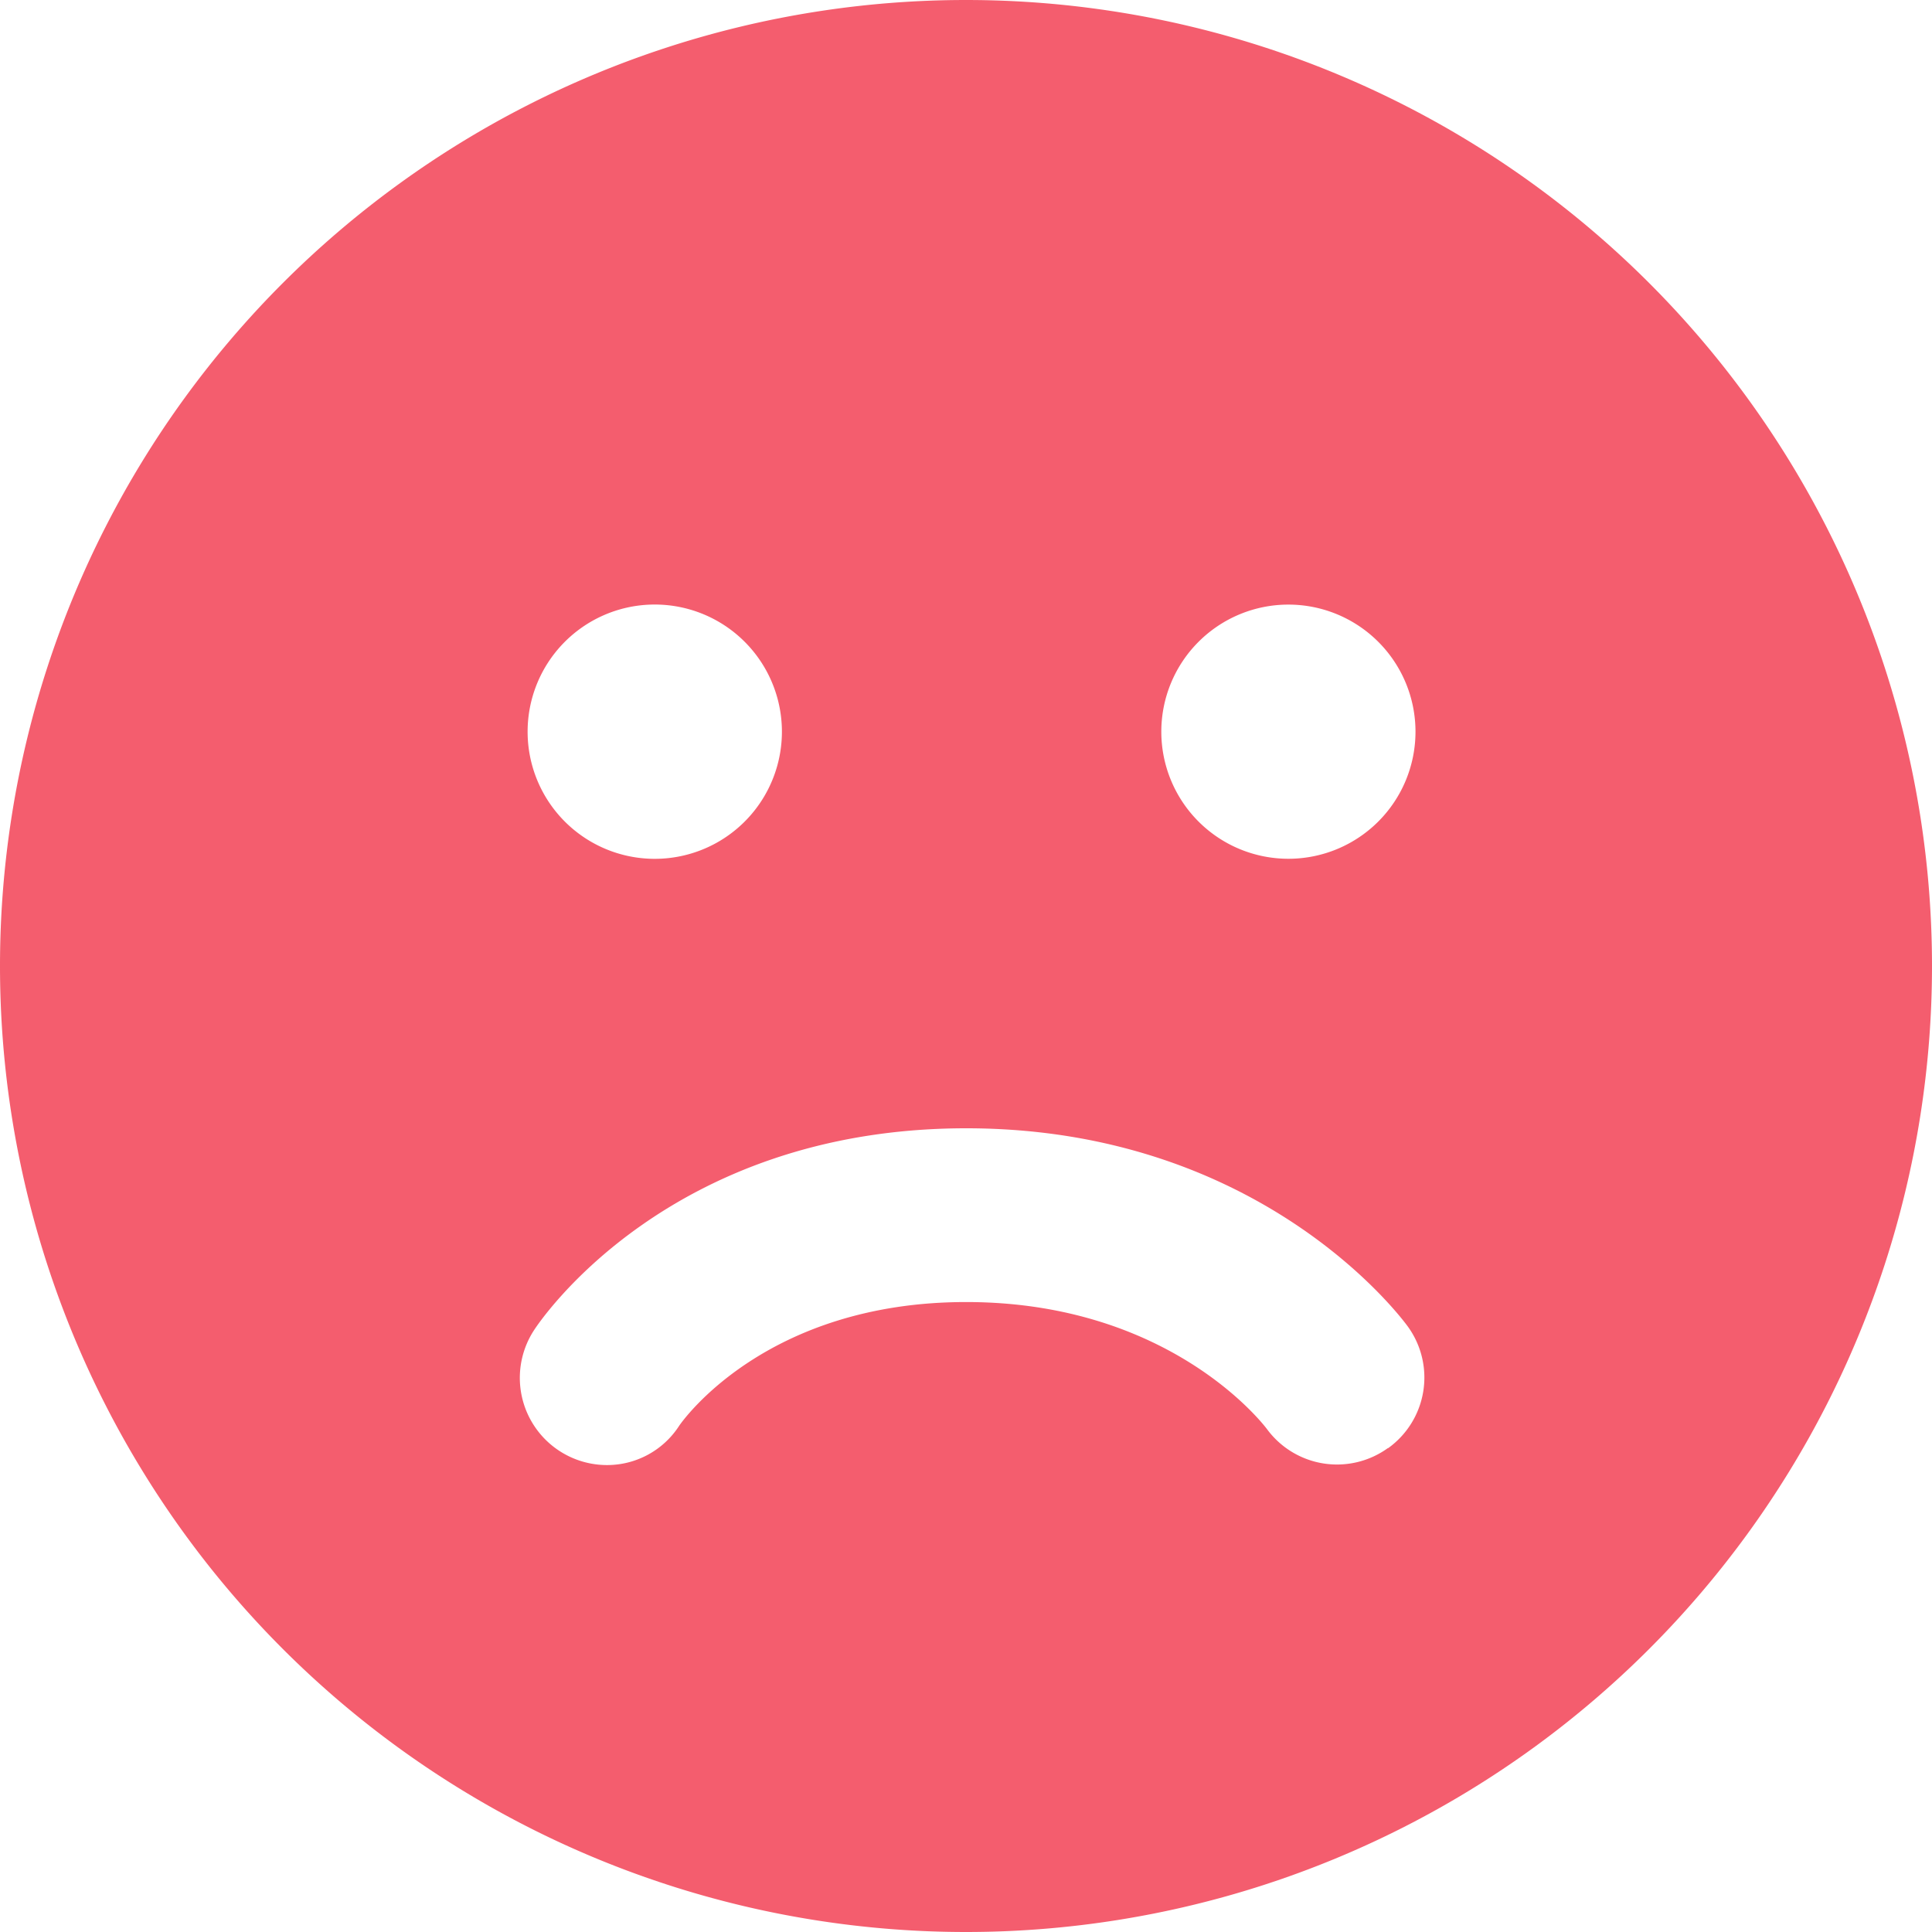 <svg width="16" height="16" viewBox="0 0 16 16" xmlns="http://www.w3.org/2000/svg"><path d="M11.493 11.993a.72.72 0 0 1-1.002-.16c-.04-.052-.815-1.05-2.49-1.05-1.656 0-2.347.982-2.376 1.024a.71.71 0 0 1-.6.326.722.722 0 0 1-.603-1.116c.045-.07 1.11-1.673 3.58-1.673 2.447 0 3.61 1.577 3.658 1.643a.72.72 0 0 1-.164 1.006M5.39 5.007a1.053 1.053 0 1 1 0 2.105 1.053 1.053 0 0 1 0-2.105m5.28 0a1.052 1.052 0 1 1 0 2.105 1.052 1.052 0 0 1 0-2.105M8 0a8 8 0 1 0 0 16A8 8 0 0 0 8 0" fill="#F45D6E" fill-rule="evenodd"/></svg>